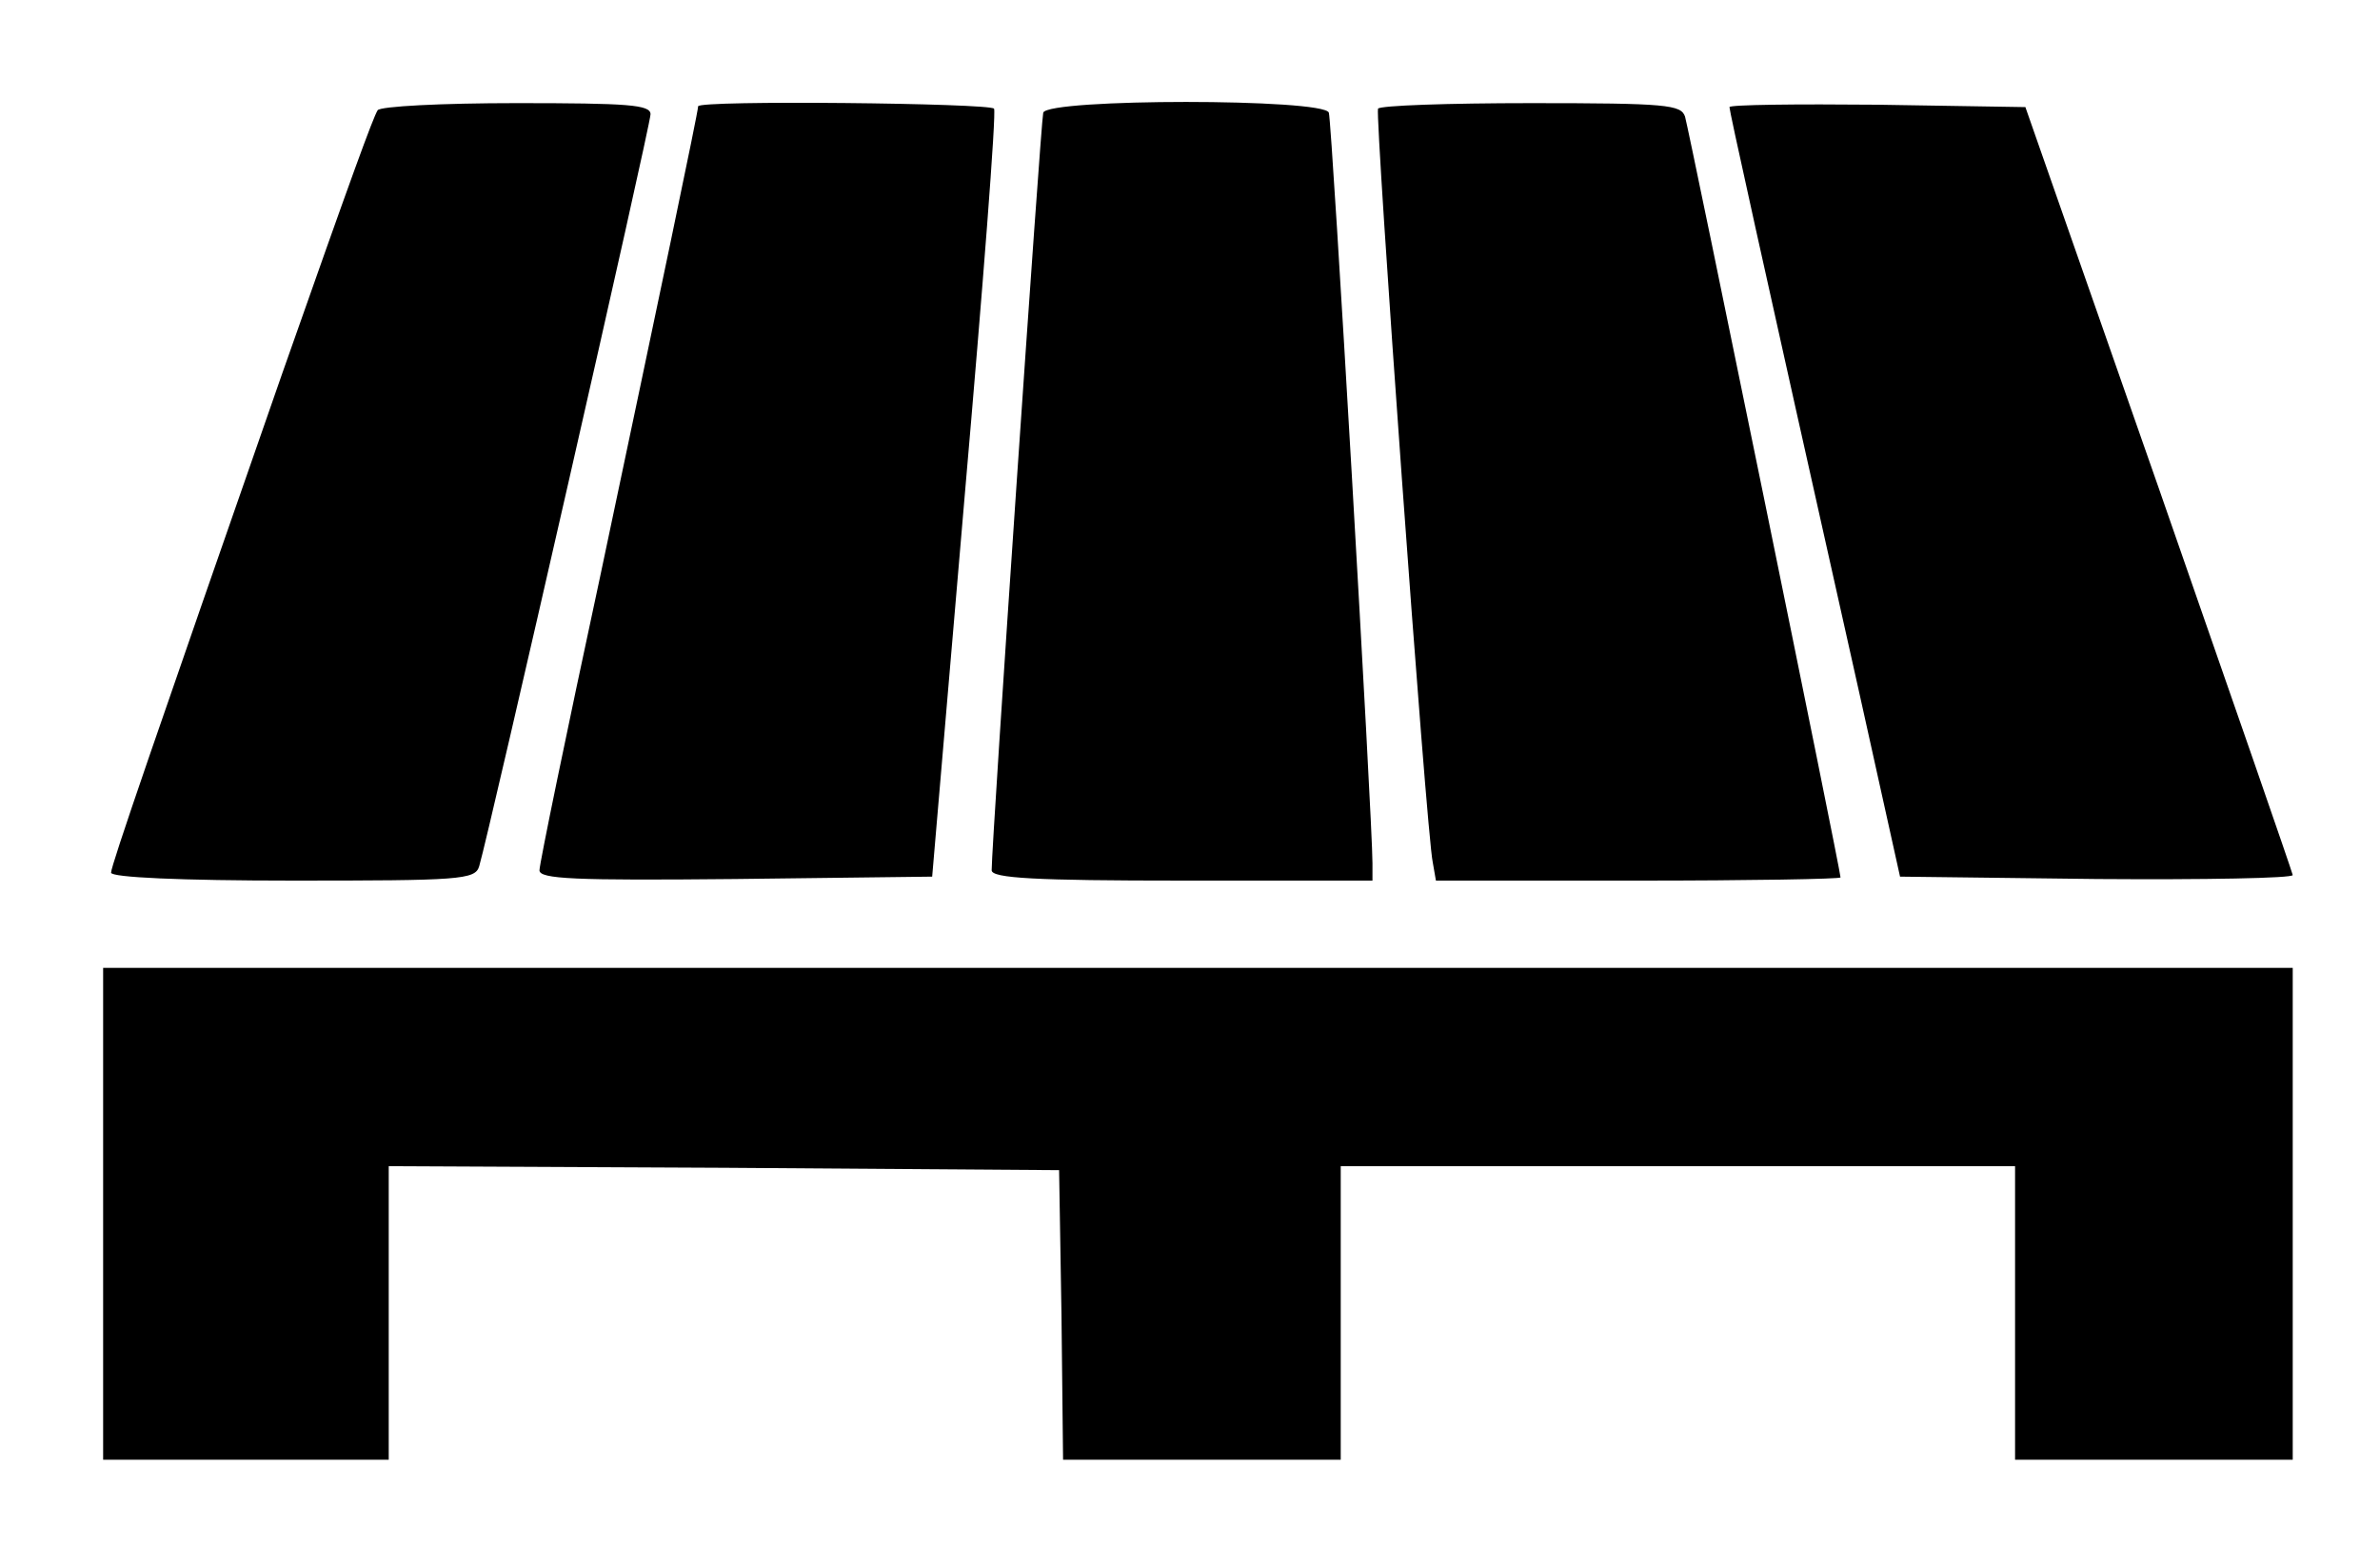 <svg xmlns="http://www.w3.org/2000/svg"
 viewBox="0 0 300 195"
 preserveAspectRatio="xMidYMid meet"
 fill="currentColor">
<g transform="translate(0,195) scale(0.1,-0.1)">
<path d="M476 1811 c-6 -10 -31 -78 -120 -331 -160 -459 -216 -621 -216 -630
0 -6 88 -10 229 -10 210 0 230 1 235 18 12 40 216 934 216 948 0 12 -28 14
-169 14 -94 0 -172 -4 -175 -9z"/>
<path d="M880 1816 c0 -7 -50 -245 -124 -595 -42 -195 -76 -360 -76 -368 0
-11 43 -13 247 -11 l248 3 41 480 c23 264 40 483 37 488 -4 7 -373 11 -373 3z"/>
<path d="M1315 1808 c-3 -11 -65 -919 -65 -955 0 -10 55 -13 240 -13 l240 0 0
22 c0 54 -51 934 -55 946 -6 18 -354 18 -360 0z"/>
<path d="M1737 1813 c-4 -9 61 -915 69 -950 l4 -23 255 0 c140 0 255 2 255 4
0 9 -191 942 -196 959 -5 15 -23 17 -194 17 -104 0 -191 -3 -193 -7z"/>
<path d="M2180 1815 c0 -5 33 -155 164 -740 l51 -230 248 -3 c136 -1 247 1
247 5 -1 5 -77 224 -169 488 l-168 480 -186 3 c-103 1 -187 0 -187 -3z"/>
<path d="M130 420 l0 -310 180 0 180 0 0 185 0 185 423 -2 422 -3 3 -182 2
-183 175 0 175 0 0 185 0 185 425 0 425 0 0 -185 0 -185 175 0 175 0 0 310 0
310 -1380 0 -1380 0 0 -310z"/>
</g>
</svg>
